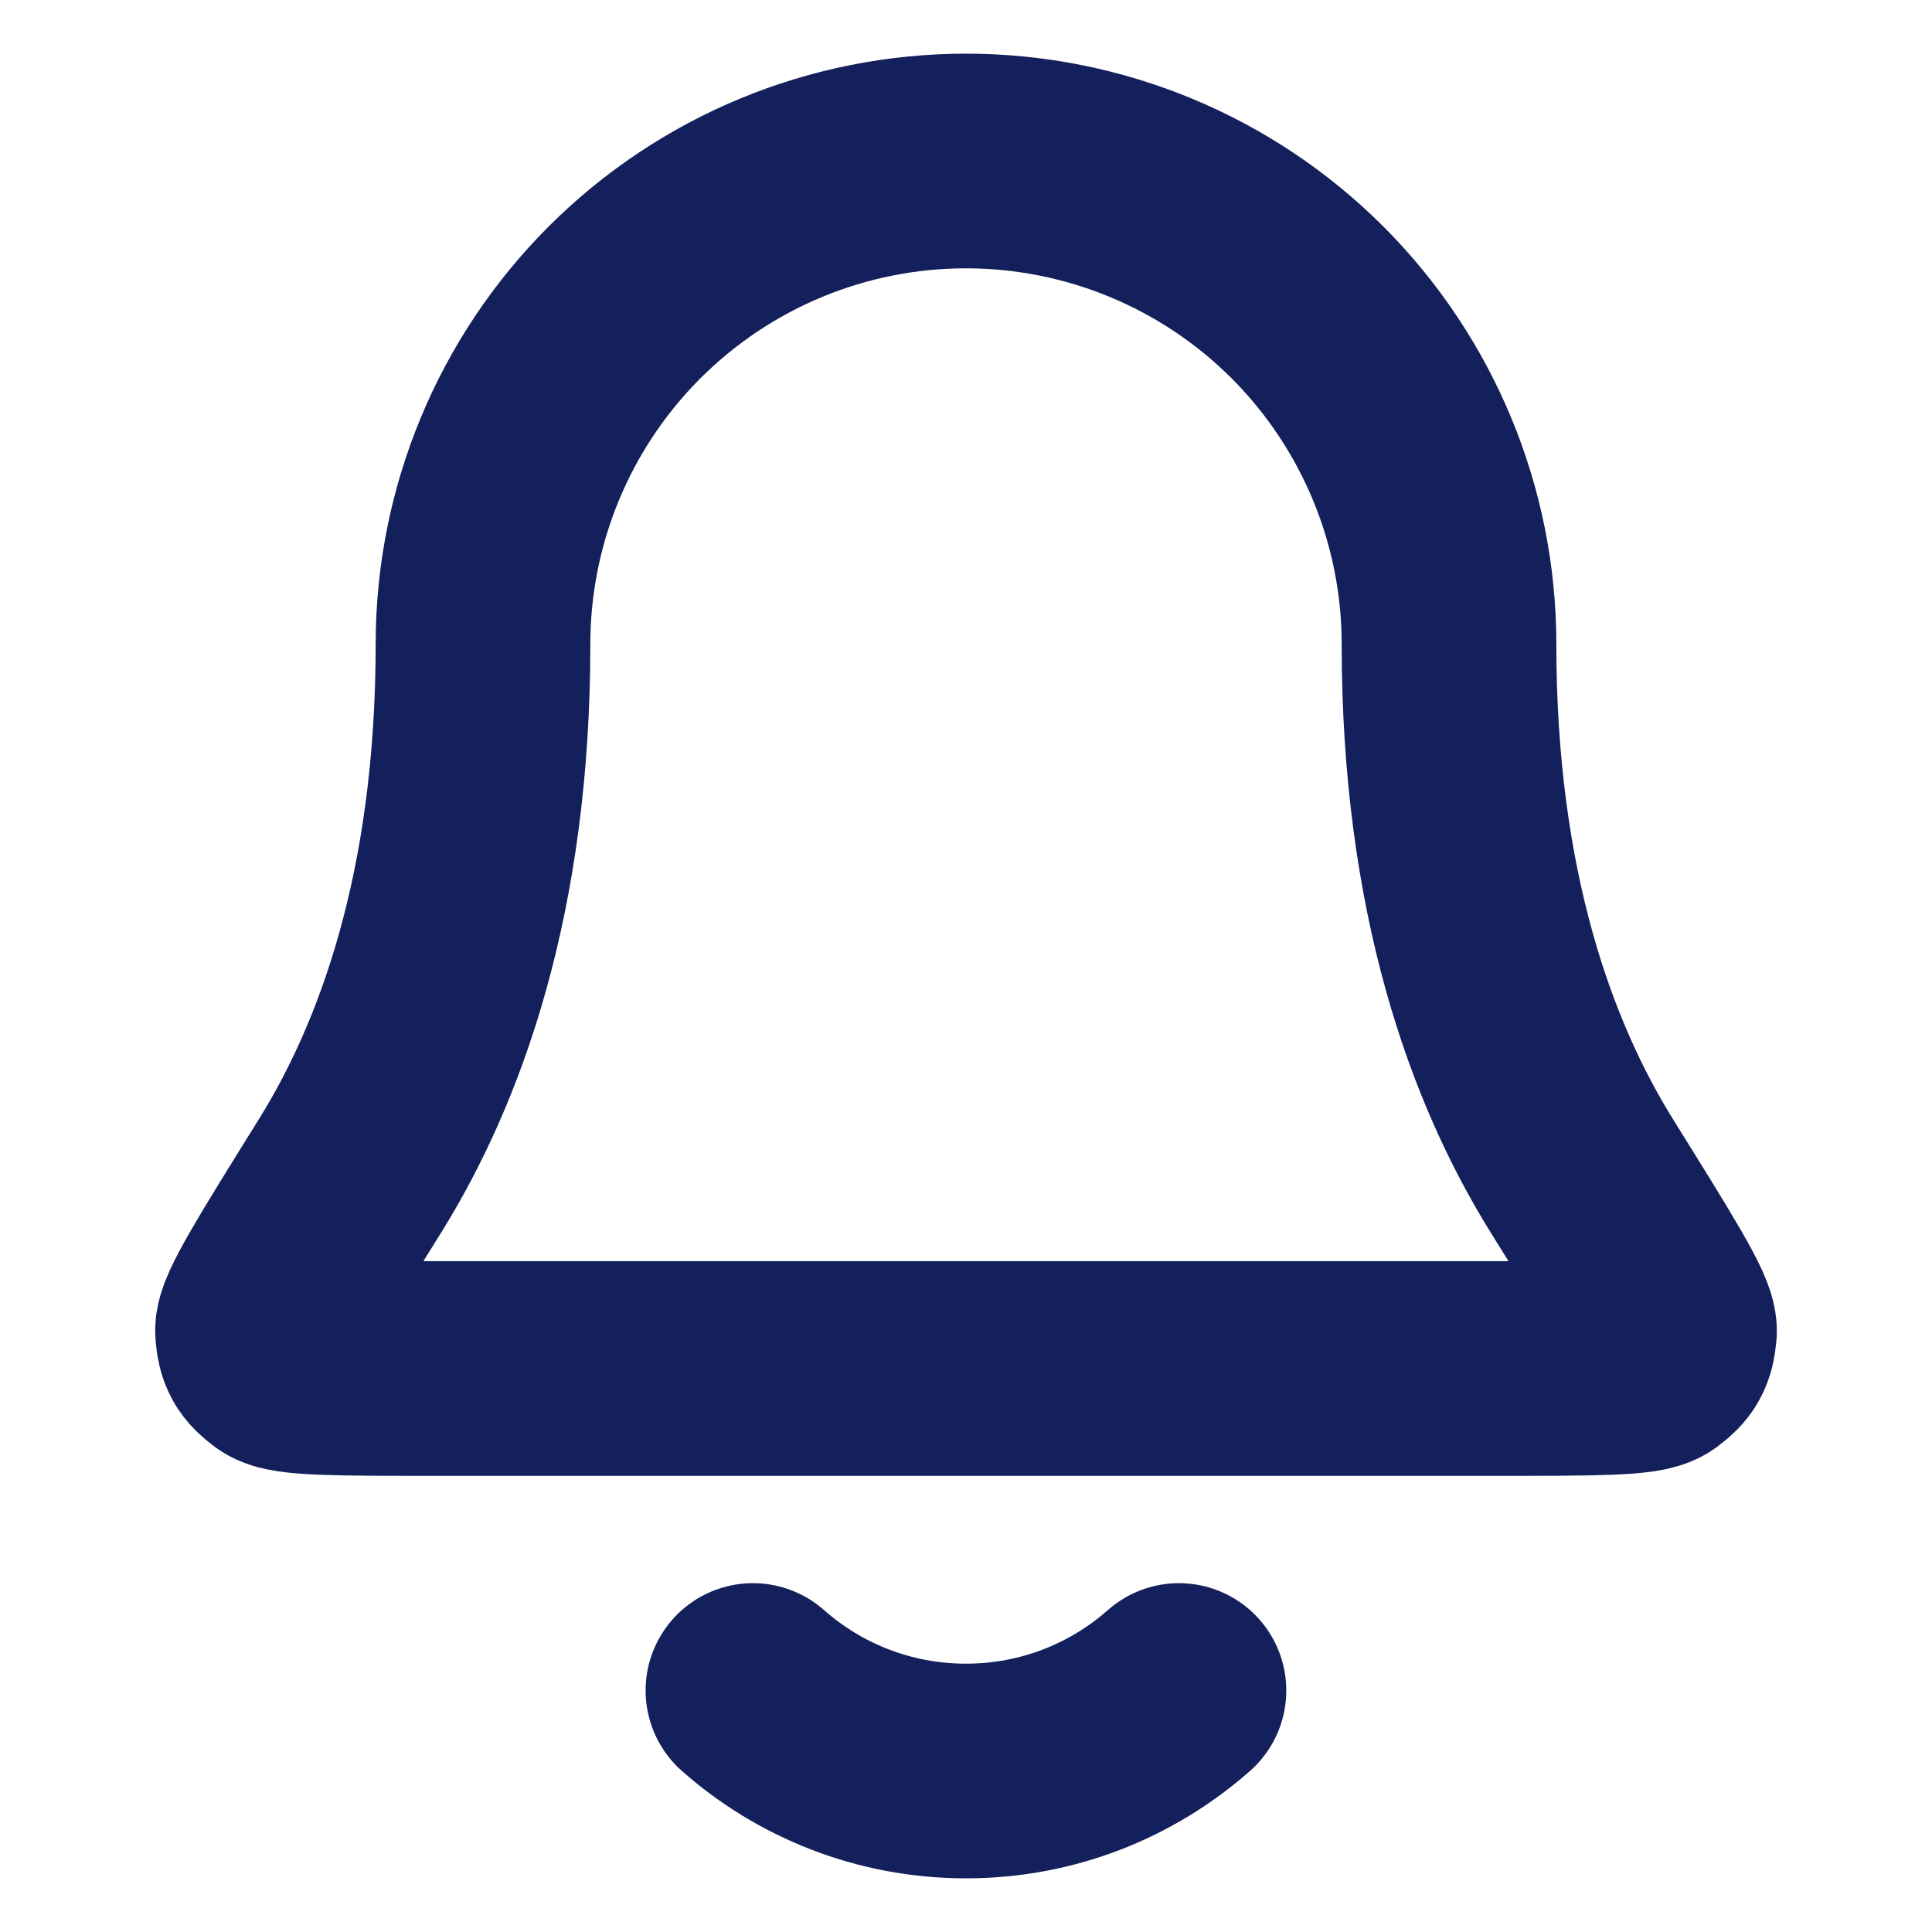 <svg width="18" height="18" viewBox="0 0 18 18" fill="none" xmlns="http://www.w3.org/2000/svg">
<path d="M7.015 15.75C7.544 16.217 8.239 16.5 9 16.5C9.76 16.5 10.455 16.217 10.984 15.75M13.5 6C13.5 4.807 13.025 3.662 12.182 2.818C11.338 1.974 10.193 1.5 9 1.5C7.806 1.5 6.662 1.974 5.818 2.818C4.974 3.662 4.5 4.807 4.5 6C4.5 8.318 3.915 9.904 3.262 10.954C2.711 11.839 2.435 12.282 2.446 12.406C2.457 12.542 2.486 12.594 2.596 12.676C2.695 12.75 3.144 12.75 4.041 12.75H13.958C14.855 12.75 15.304 12.75 15.403 12.676C15.513 12.594 15.542 12.542 15.554 12.406C15.564 12.282 15.288 11.839 14.737 10.954C14.084 9.904 13.5 8.318 13.5 6Z" stroke="#14205B" stroke-width="2" stroke-linecap="round" stroke-linejoin="round"/>
</svg>
